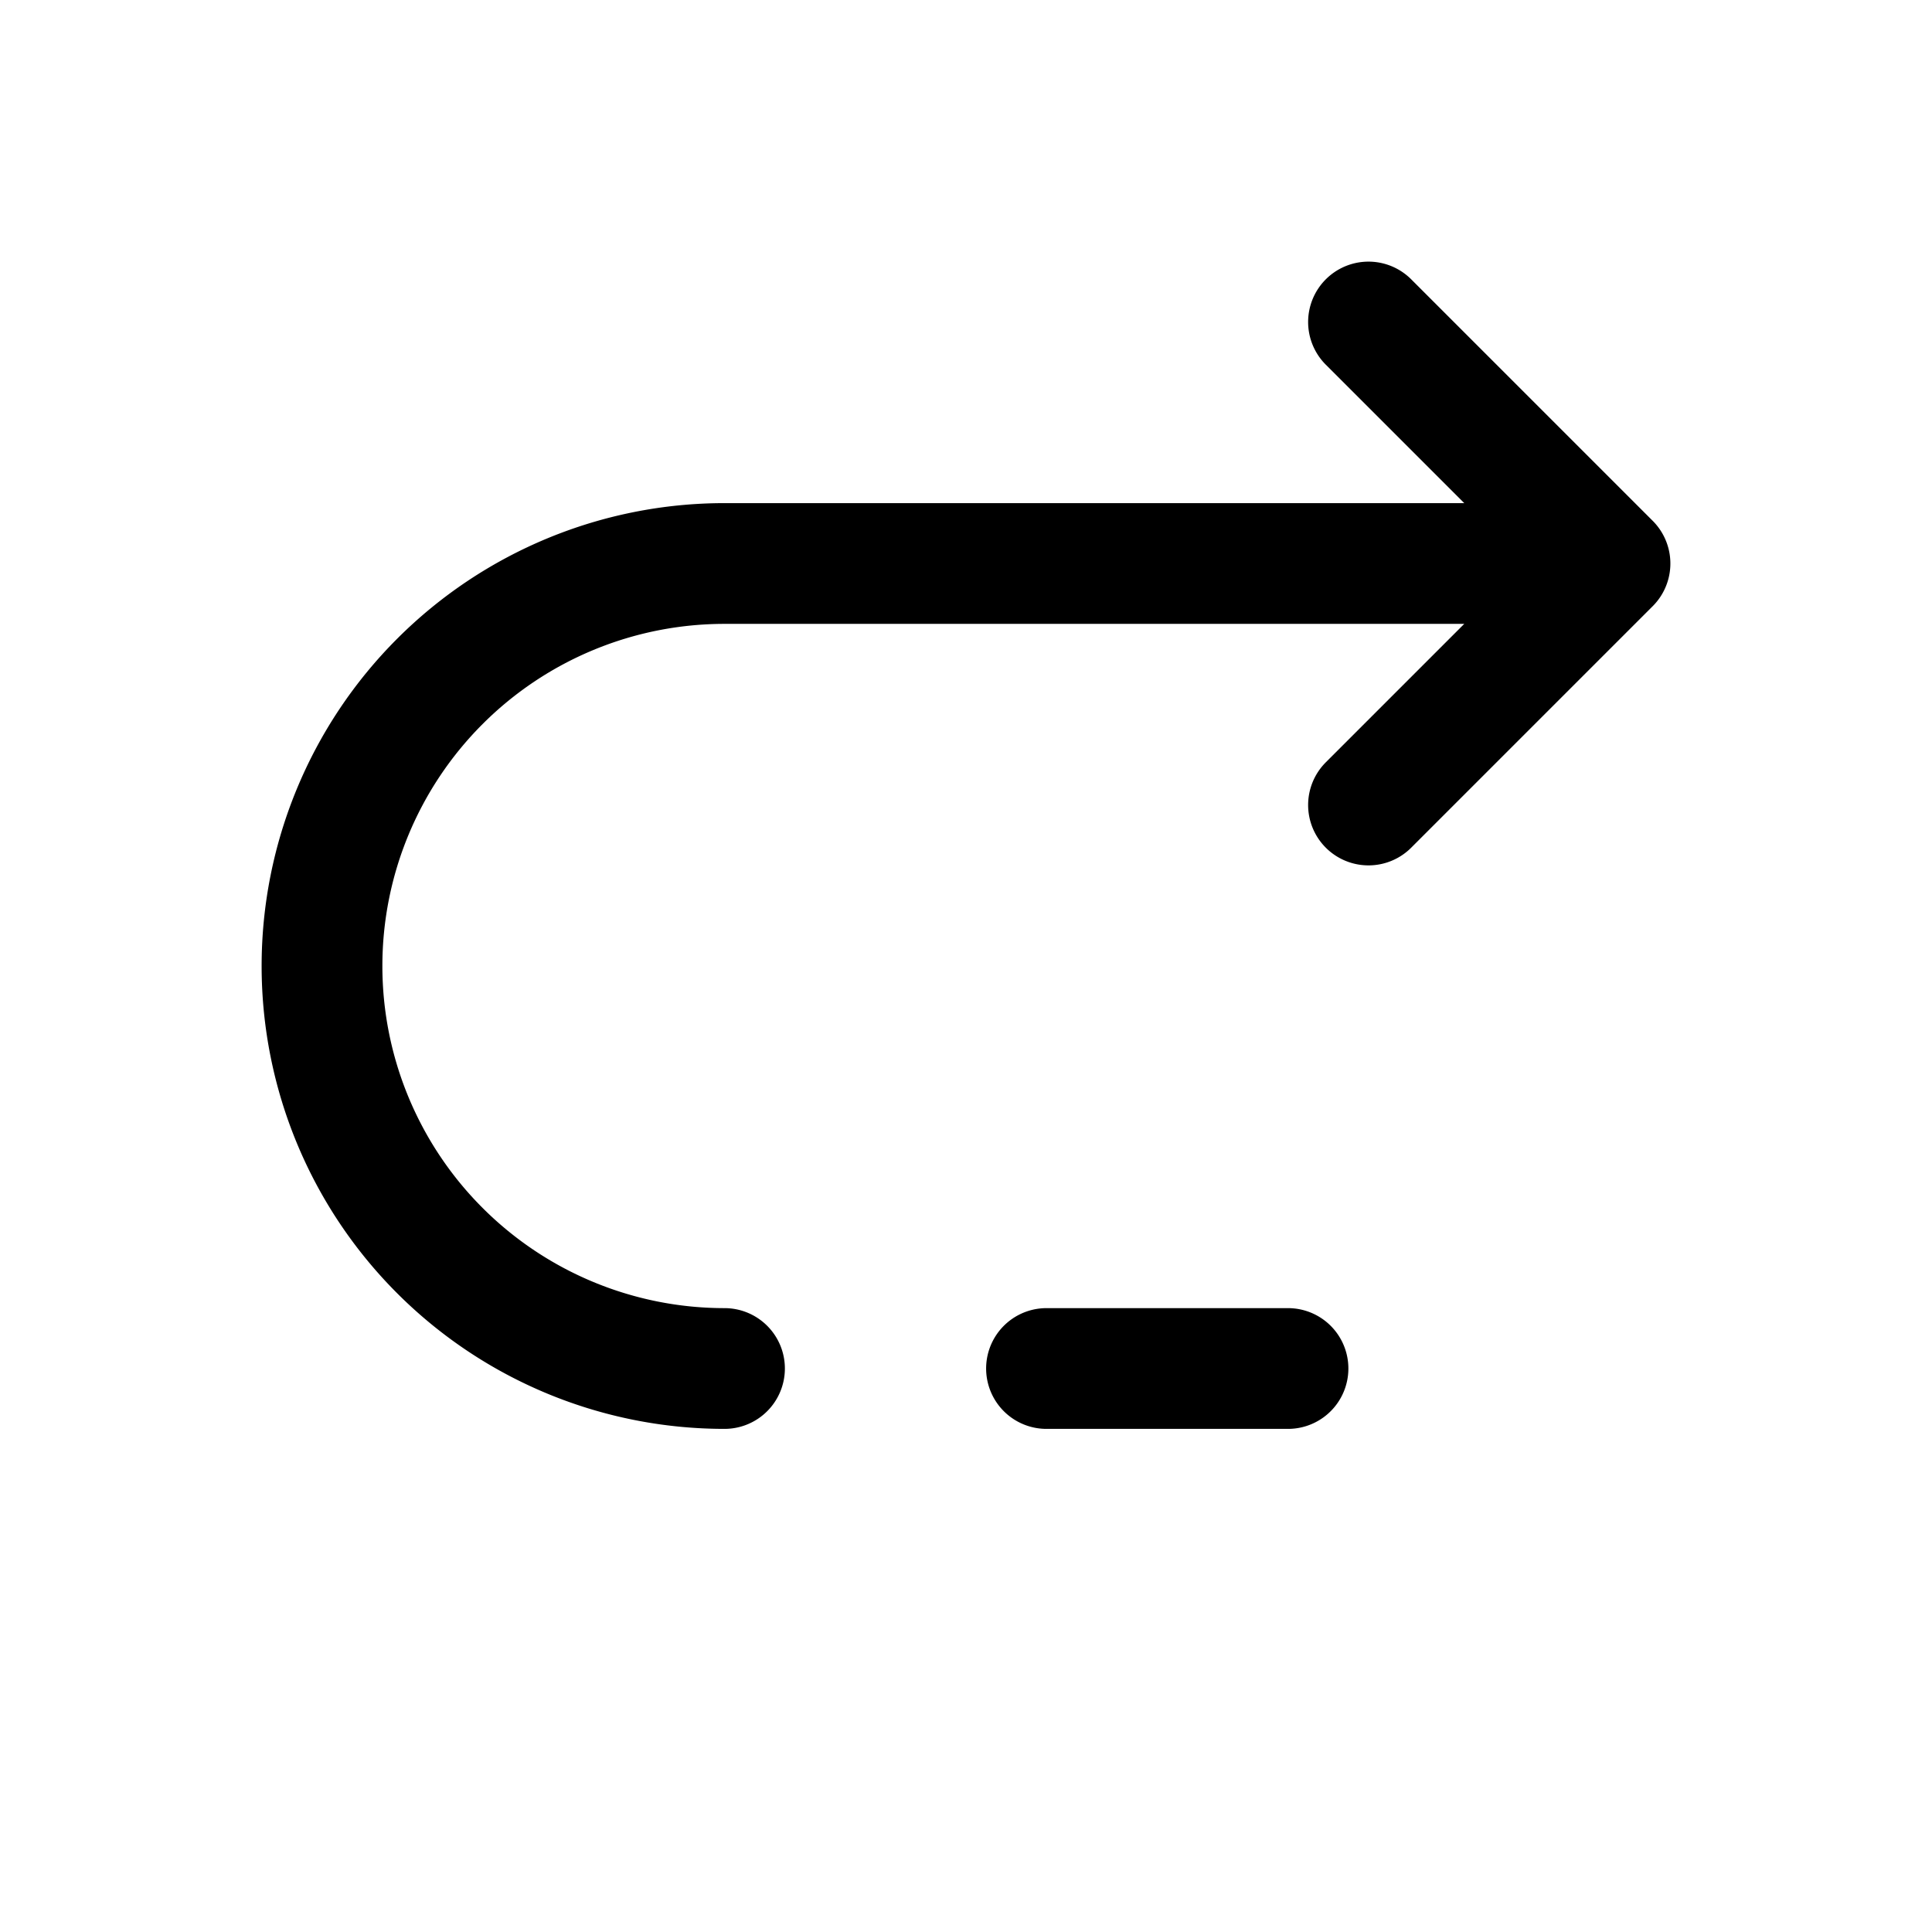 <svg xmlns="http://www.w3.org/2000/svg" width="3em" height="3em" viewBox="0 0 24 24"><path fill="none" stroke="currentColor" stroke-linecap="round" stroke-linejoin="round" stroke-width="1.5" d="M20 7H9a5 5 0 0 0 0 10M20 7l-3-3m3 3l-3 3m-1 7h-3"/></svg>